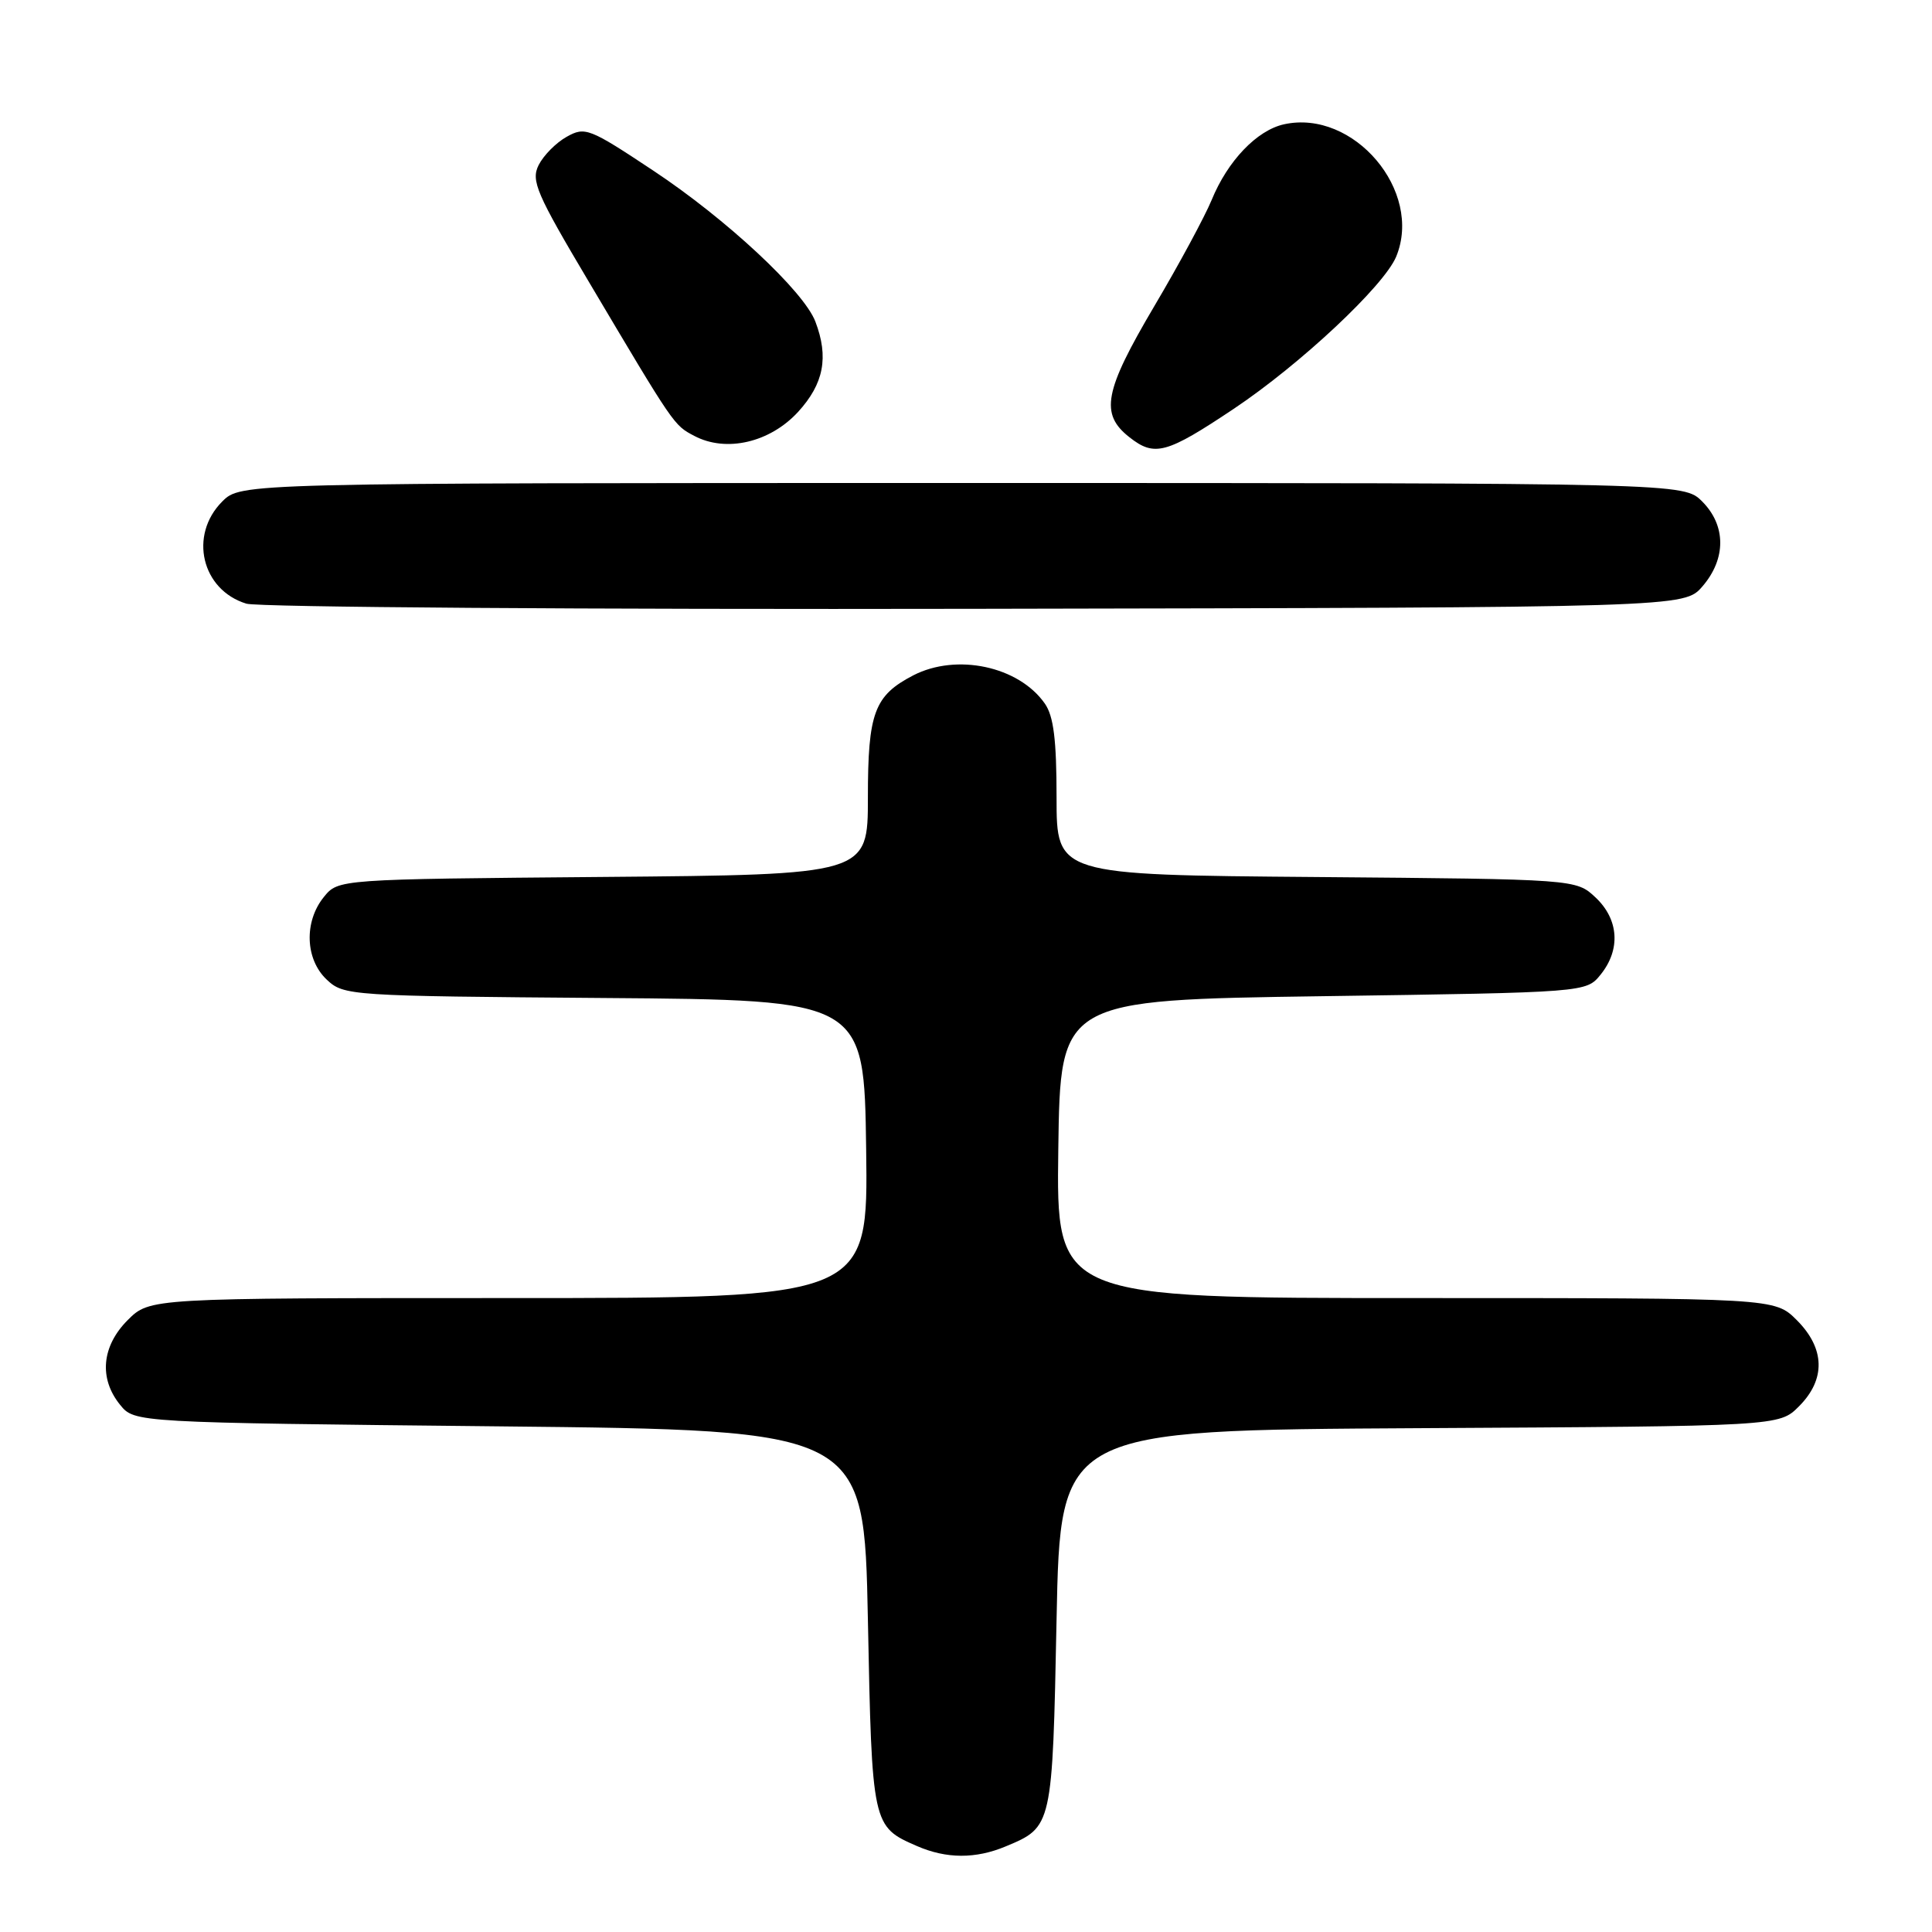 <?xml version="1.0" encoding="UTF-8" standalone="no"?>
<!DOCTYPE svg PUBLIC "-//W3C//DTD SVG 1.1//EN" "http://www.w3.org/Graphics/SVG/1.1/DTD/svg11.dtd" >
<svg xmlns="http://www.w3.org/2000/svg" xmlns:xlink="http://www.w3.org/1999/xlink" version="1.1" viewBox="0 0 256 256">
 <g >
 <path fill="currentColor"
d=" M 133.28 244.65 C 139.45 242.08 139.45 242.06 140.00 214.60 C 140.50 189.50 140.50 189.50 188.12 189.24 C 235.75 188.98 235.75 188.98 238.37 186.35 C 241.94 182.78 241.84 178.68 238.08 174.92 C 235.15 172.00 235.15 172.00 187.56 172.00 C 139.96 172.00 139.96 172.00 140.23 152.25 C 140.50 132.50 140.50 132.50 175.34 132.00 C 210.18 131.50 210.18 131.50 212.09 129.14 C 214.77 125.82 214.51 121.83 211.42 118.92 C 208.84 116.50 208.84 116.50 174.42 116.21 C 140.00 115.93 140.00 115.93 140.00 105.69 C 140.00 98.02 139.61 94.88 138.44 93.22 C 134.98 88.28 126.75 86.53 121.01 89.49 C 115.85 92.17 115.00 94.44 115.00 105.67 C 115.00 115.90 115.00 115.90 79.91 116.20 C 44.82 116.50 44.82 116.50 42.91 118.86 C 40.26 122.13 40.44 127.13 43.30 129.81 C 45.55 131.93 46.30 131.98 80.05 132.24 C 114.50 132.50 114.50 132.50 114.77 152.25 C 115.04 172.00 115.04 172.00 67.44 172.00 C 19.85 172.00 19.85 172.00 16.92 174.92 C 13.47 178.38 13.08 182.65 15.91 186.14 C 17.82 188.50 17.82 188.50 66.16 189.00 C 114.50 189.50 114.50 189.50 115.00 214.60 C 115.54 241.91 115.57 242.03 121.50 244.61 C 125.40 246.31 129.28 246.33 133.28 244.65 Z  M 225.59 77.69 C 228.74 74.03 228.72 69.63 225.55 66.45 C 223.09 64.00 223.09 64.00 127.50 64.00 C 31.91 64.00 31.91 64.00 29.45 66.45 C 24.99 70.92 26.71 78.18 32.65 79.99 C 34.22 80.46 77.73 80.77 129.34 80.67 C 223.17 80.50 223.17 80.50 225.59 77.69 Z  M 163.48 54.17 C 172.32 48.26 183.39 37.88 185.00 34.01 C 188.59 25.32 179.37 14.44 170.14 16.47 C 166.55 17.26 162.67 21.31 160.55 26.50 C 159.64 28.70 156.23 35.03 152.95 40.57 C 146.29 51.85 145.72 54.85 149.66 57.94 C 152.99 60.56 154.56 60.13 163.48 54.17 Z  M 105.75 54.58 C 109.16 50.85 109.84 47.33 108.04 42.61 C 106.51 38.59 96.23 29.01 86.55 22.60 C 78.07 16.97 77.52 16.76 75.08 18.13 C 73.68 18.91 72.01 20.60 71.37 21.88 C 70.34 23.94 71.07 25.64 78.03 37.35 C 89.38 56.48 89.28 56.33 92.00 57.76 C 96.22 59.99 102.02 58.64 105.75 54.58 Z "/>
</g>
</svg>